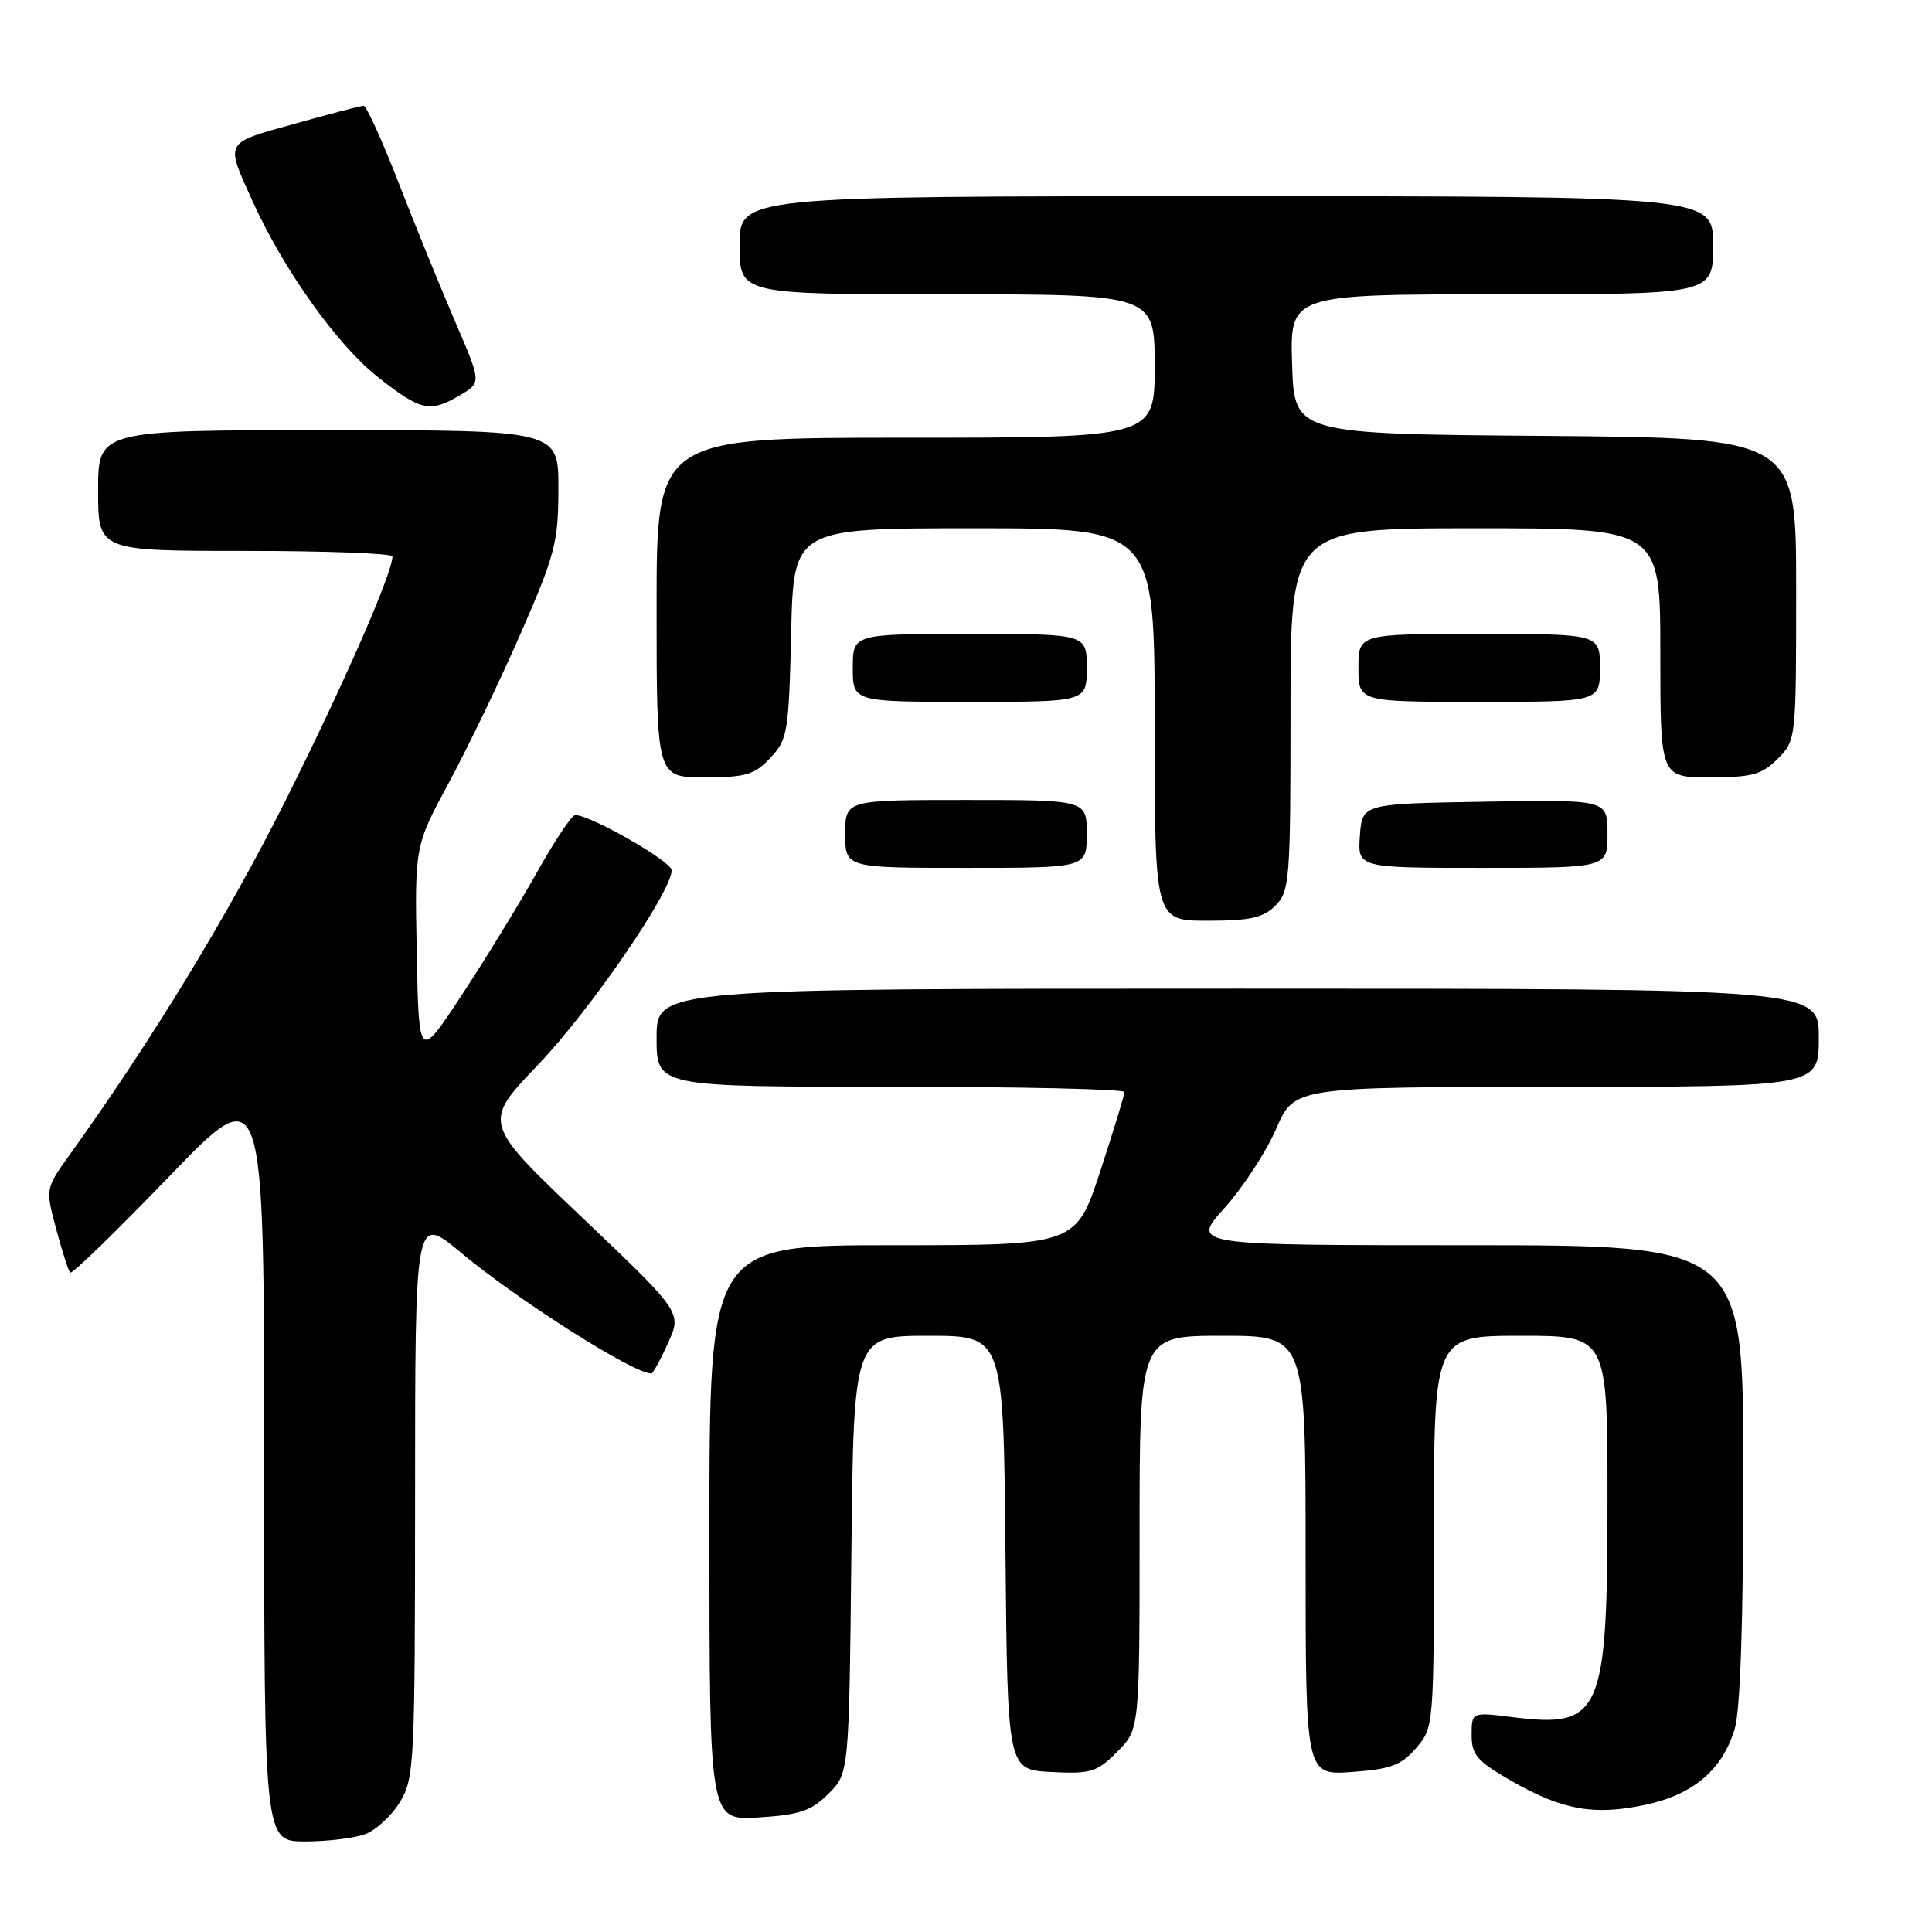 <?xml version="1.0" encoding="UTF-8" standalone="no"?>
<!DOCTYPE svg PUBLIC "-//W3C//DTD SVG 1.1//EN" "http://www.w3.org/Graphics/SVG/1.1/DTD/svg11.dtd" >
<svg xmlns="http://www.w3.org/2000/svg" xmlns:xlink="http://www.w3.org/1999/xlink" version="1.1" viewBox="0 0 256 256">
 <g >
 <path fill="currentColor"
d=" M 48.43 243.02 C 49.84 242.49 51.90 240.58 53.00 238.77 C 54.90 235.66 54.99 233.72 55.00 198.21 C 55.00 160.93 55.00 160.93 61.06 165.97 C 68.76 172.38 83.92 182.00 86.31 182.00 C 86.52 182.00 87.52 180.18 88.52 177.95 C 90.35 173.90 90.35 173.90 77.15 161.34 C 63.94 148.78 63.94 148.78 71.31 141.07 C 78.22 133.84 89.00 118.14 89.00 115.31 C 89.00 114.15 78.24 108.00 76.22 108.00 C 75.76 108.00 73.49 111.41 71.16 115.57 C 68.83 119.73 64.35 127.04 61.21 131.82 C 55.50 140.50 55.50 140.50 55.22 126.29 C 54.95 112.08 54.95 112.08 59.54 103.59 C 62.06 98.92 66.34 90.02 69.05 83.80 C 73.56 73.48 73.98 71.83 73.99 64.75 C 74.00 57.00 74.00 57.00 43.50 57.00 C 13.00 57.00 13.00 57.00 13.00 65.00 C 13.00 73.00 13.00 73.00 32.50 73.00 C 43.23 73.00 52.00 73.33 52.00 73.73 C 52.00 75.94 45.56 90.65 37.87 106.00 C 30.21 121.29 20.16 137.79 9.24 153.00 C 6.02 157.50 6.02 157.50 7.44 162.85 C 8.23 165.80 9.07 168.40 9.30 168.63 C 9.54 168.87 15.41 163.16 22.36 155.95 C 35.00 142.83 35.00 142.83 35.00 193.41 C 35.00 244.00 35.00 244.00 40.43 244.00 C 43.42 244.00 47.02 243.56 48.43 243.02 Z  M 109.78 237.68 C 112.50 234.96 112.50 234.96 112.81 205.98 C 113.11 177.00 113.11 177.00 123.04 177.00 C 132.97 177.00 132.97 177.00 133.23 205.75 C 133.50 234.50 133.50 234.50 139.28 234.80 C 144.54 235.07 145.31 234.84 148.03 232.13 C 151.00 229.15 151.00 229.15 151.00 203.08 C 151.00 177.00 151.00 177.00 162.00 177.00 C 173.00 177.00 173.00 177.00 173.00 206.12 C 173.00 235.24 173.00 235.24 179.15 234.80 C 184.31 234.42 185.68 233.91 187.65 231.62 C 189.99 228.90 190.00 228.73 190.00 202.94 C 190.00 177.00 190.00 177.00 201.50 177.00 C 213.00 177.00 213.00 177.00 213.00 198.60 C 213.00 227.20 212.21 229.01 200.39 227.53 C 195.00 226.86 195.00 226.86 195.00 229.91 C 195.00 232.54 195.72 233.37 200.25 235.97 C 206.98 239.83 211.16 240.59 217.92 239.17 C 224.34 237.83 228.22 234.54 229.86 229.08 C 230.60 226.59 231.00 214.85 231.00 195.13 C 231.00 165.00 231.00 165.00 194.41 165.00 C 157.81 165.00 157.81 165.00 162.26 160.06 C 164.70 157.34 167.78 152.62 169.10 149.57 C 171.50 144.03 171.50 144.03 206.25 144.02 C 241.00 144.00 241.00 144.00 241.00 137.50 C 241.00 131.00 241.00 131.00 164.00 131.00 C 87.00 131.00 87.00 131.00 87.00 137.50 C 87.00 144.00 87.00 144.00 118.00 144.00 C 135.05 144.00 149.00 144.31 149.00 144.70 C 149.00 145.08 147.55 149.81 145.79 155.20 C 142.57 165.00 142.57 165.00 118.29 165.00 C 94.00 165.00 94.00 165.00 94.00 203.12 C 94.00 241.23 94.00 241.23 100.53 240.82 C 105.99 240.47 107.50 239.96 109.78 237.68 Z  M 169.00 120.00 C 170.89 118.11 171.00 116.67 171.00 94.00 C 171.00 70.00 171.00 70.00 195.50 70.00 C 220.00 70.00 220.00 70.00 220.00 86.50 C 220.00 103.00 220.00 103.00 226.55 103.00 C 232.16 103.00 233.44 102.65 235.55 100.55 C 237.99 98.10 238.00 97.99 238.00 78.06 C 238.00 58.03 238.00 58.03 204.75 57.76 C 171.50 57.50 171.50 57.50 171.21 48.25 C 170.92 39.00 170.92 39.00 198.96 39.00 C 227.00 39.00 227.00 39.00 227.00 32.50 C 227.00 26.00 227.00 26.00 162.50 26.00 C 98.00 26.00 98.00 26.00 98.00 32.50 C 98.00 39.00 98.00 39.00 125.50 39.00 C 153.00 39.00 153.00 39.00 153.00 48.50 C 153.00 58.00 153.00 58.00 120.00 58.00 C 87.00 58.00 87.00 58.00 87.00 80.50 C 87.00 103.00 87.00 103.00 93.33 103.00 C 98.83 103.00 99.97 102.67 102.08 100.42 C 104.36 97.99 104.52 97.06 104.83 83.92 C 105.15 70.00 105.15 70.00 129.08 70.00 C 153.00 70.00 153.00 70.00 153.00 96.00 C 153.00 122.00 153.00 122.00 160.00 122.00 C 165.67 122.00 167.38 121.62 169.00 120.00 Z  M 144.00 110.50 C 144.00 106.00 144.00 106.00 128.00 106.00 C 112.00 106.00 112.00 106.00 112.00 110.50 C 112.00 115.00 112.00 115.00 128.00 115.00 C 144.00 115.00 144.00 115.00 144.00 110.50 Z  M 213.00 110.48 C 213.00 105.95 213.00 105.95 196.75 106.23 C 180.50 106.50 180.50 106.50 180.19 110.75 C 179.89 115.00 179.89 115.00 196.44 115.00 C 213.00 115.00 213.00 115.00 213.00 110.48 Z  M 144.00 88.50 C 144.00 84.00 144.00 84.00 128.50 84.00 C 113.00 84.00 113.00 84.00 113.00 88.50 C 113.00 93.00 113.00 93.00 128.50 93.00 C 144.00 93.00 144.00 93.00 144.00 88.50 Z  M 212.00 88.50 C 212.00 84.00 212.00 84.00 196.00 84.00 C 180.00 84.00 180.00 84.00 180.00 88.50 C 180.00 93.00 180.00 93.00 196.00 93.00 C 212.00 93.00 212.00 93.00 212.00 88.50 Z  M 60.99 52.35 C 63.79 50.69 63.79 50.69 60.30 42.60 C 58.39 38.14 55.02 29.89 52.83 24.25 C 50.64 18.61 48.55 14.01 48.18 14.02 C 47.80 14.02 43.67 15.10 39.00 16.41 C 29.62 19.03 29.83 18.63 33.49 26.71 C 37.59 35.76 44.67 45.69 50.02 49.92 C 55.77 54.47 56.96 54.73 60.99 52.35 Z "/>
</g>
</svg>